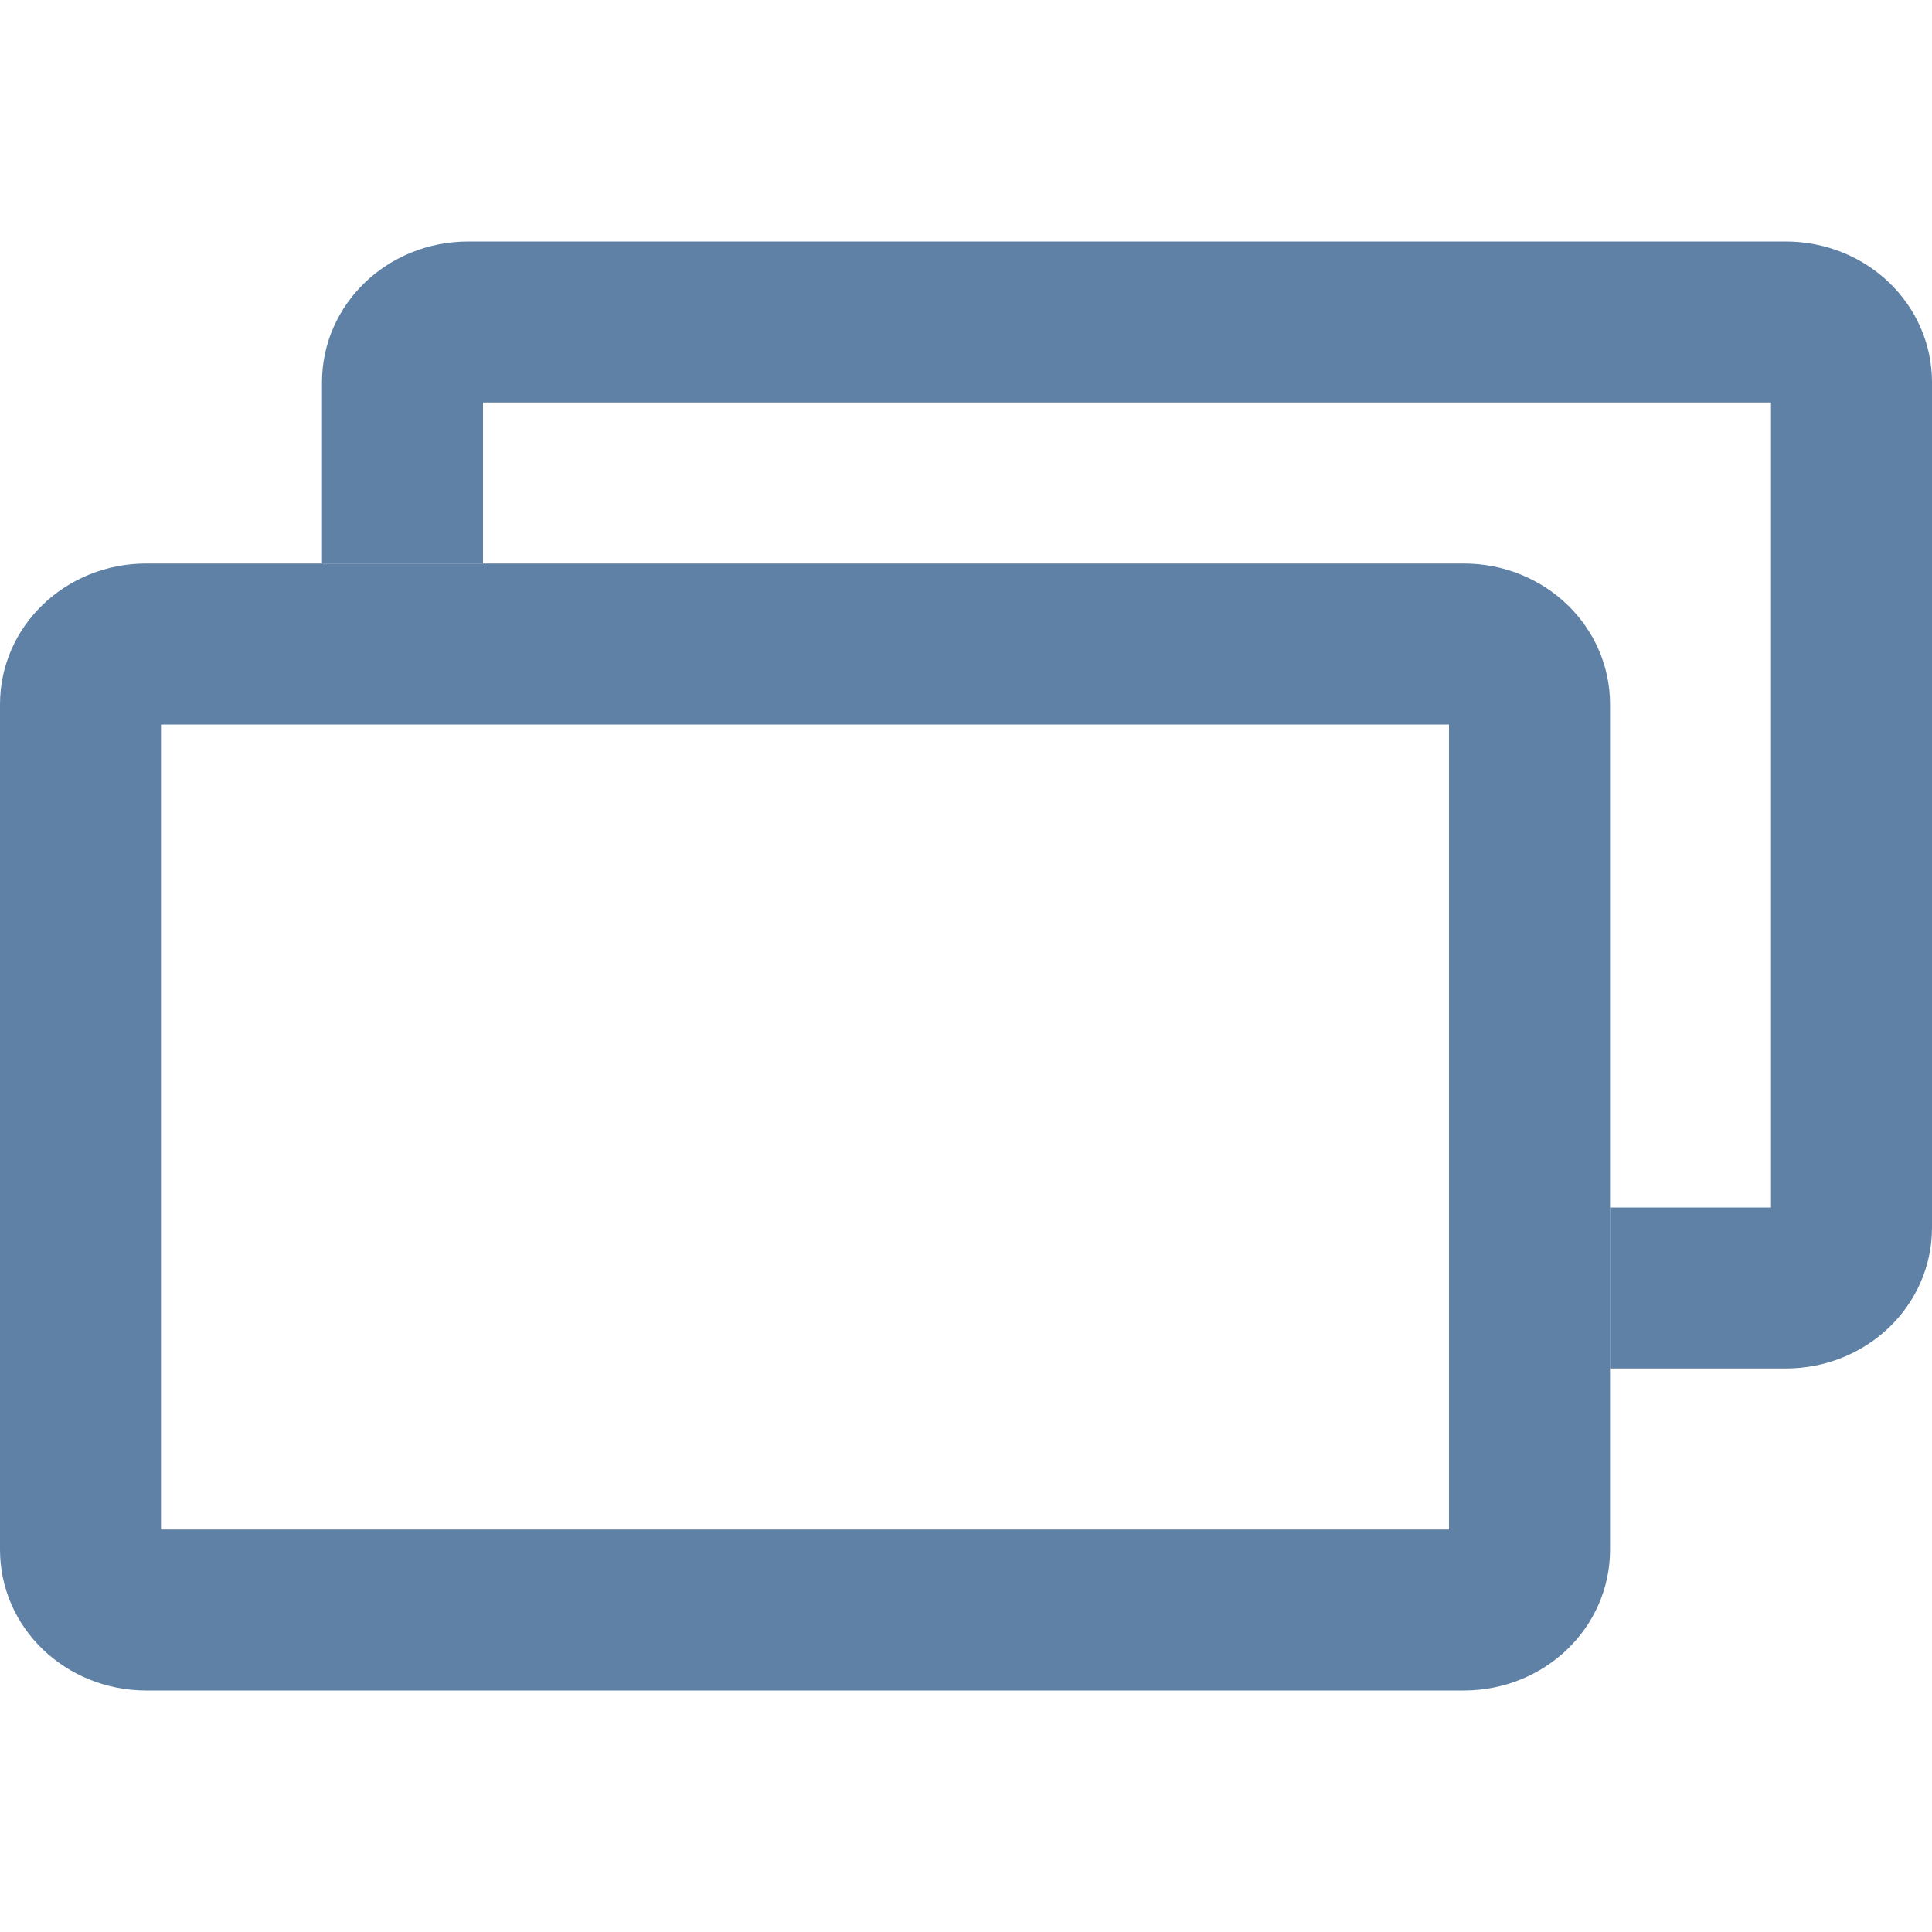 <svg fill="#5f81a5" height="48" version="1.1" viewBox="0 0 48 48" width="48" xmlns="http://www.w3.org/2000/svg"><path d="M11.637 6C9.622 6 8 7.561 8 9.5L8 14 12 14 12 10 44 10 44 30 40 30 40 34 44.363 34C46.378 34 48 32.439 48 30.5L48 9.5C48 7.561 46.378 6 44.363 6L11.637 6z" fill="#5f81a5" stroke-width="4"/><path d="m3.637 14c-2.015 0-3.637 1.561-3.637 3.5l0 21c0 1.939 1.622 3.5 3.637 3.5l32.727 0c2.015 0 3.637-1.561 3.637-3.5l0-21c0-1.939-1.622-3.5-3.637-3.5l-32.727 0zm .363 4l32 0 0 20-32 0 0-20z" fill="#5f81a5" stroke-width="4"/></svg>